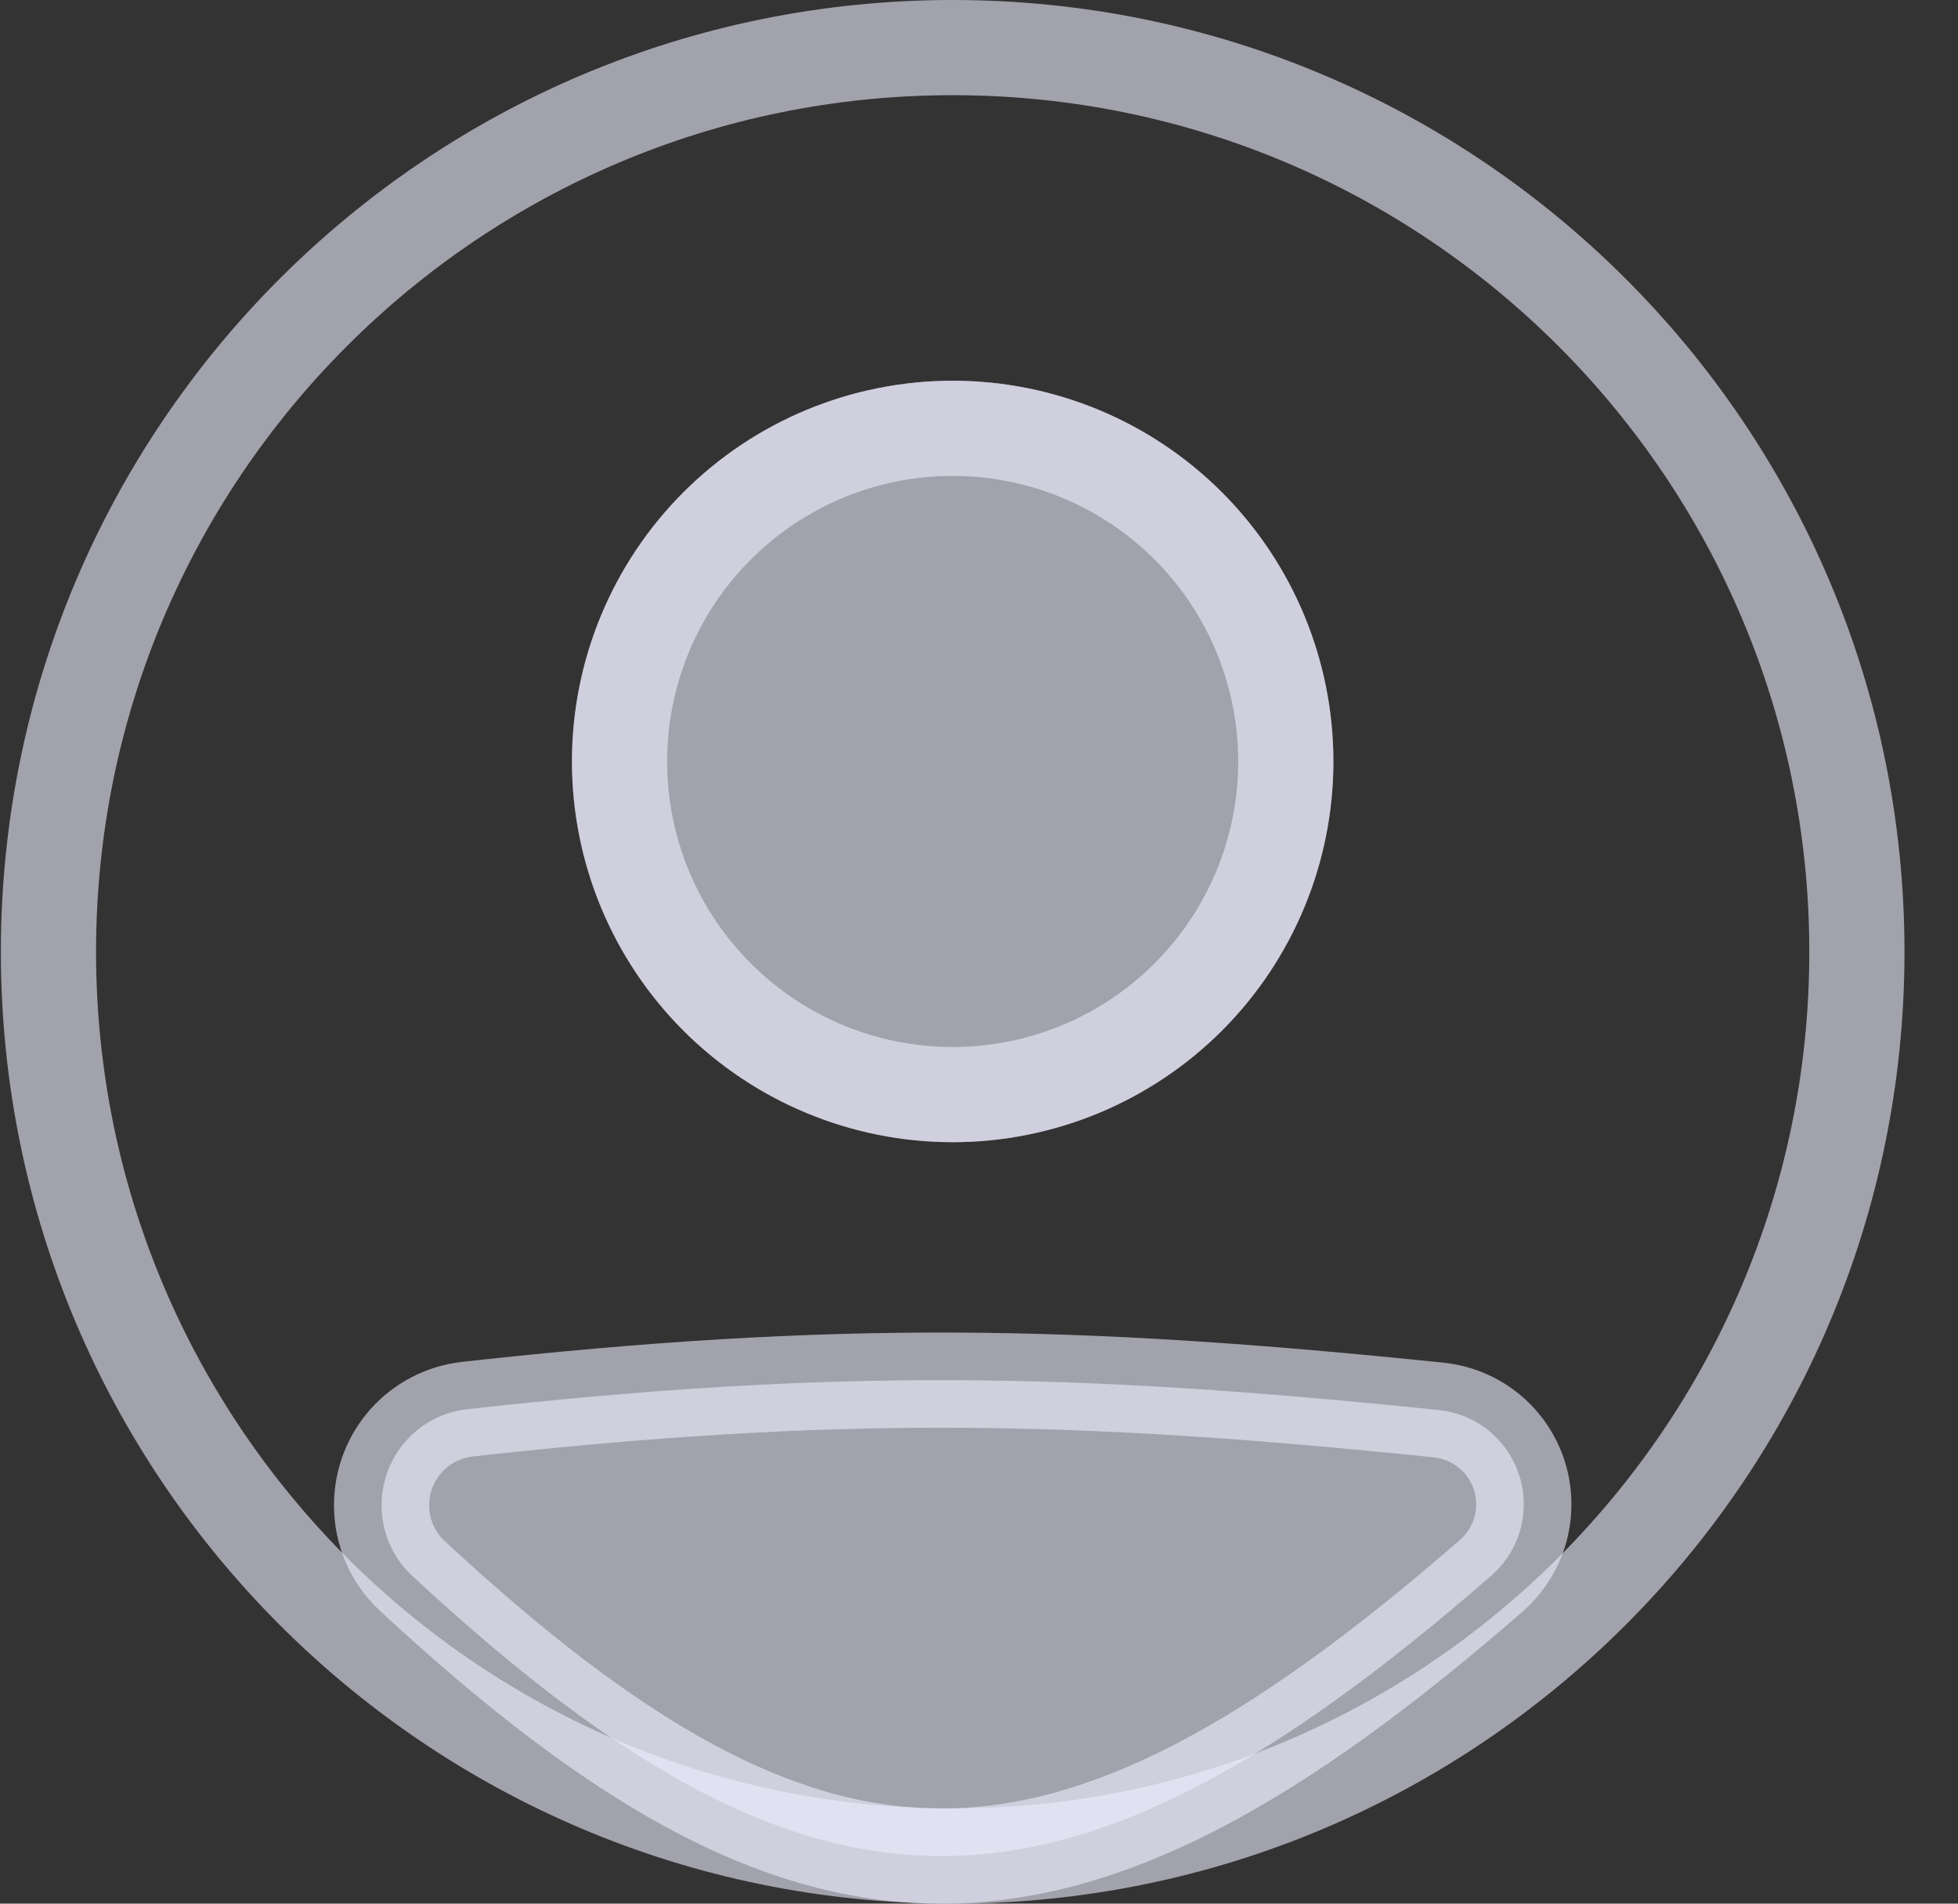 <svg width="36" height="35" viewBox="0 0 36 35" fill="none" xmlns="http://www.w3.org/2000/svg">
<rect x="0" y="0" width="36" height="35" fill="#333333" stroke="none"/>
<path fill-rule="evenodd" clip-rule="evenodd" d="M17.516 33.25C26.214 33.25 33.266 26.198 33.266 17.5C33.266 8.802 26.214 1.75 17.516 1.75C8.817 1.75 1.766 8.802 1.766 17.5C1.766 26.198 8.817 33.25 17.516 33.25ZM17.516 35C27.181 35 35.016 27.165 35.016 17.5C35.016 7.835 27.181 0 17.516 0C7.851 0 0.016 7.835 0.016 17.5C0.016 27.165 7.851 35 17.516 35Z" fill="#EDEDFF" fill-opacity="0.6"/>
<path d="M7.016 27.676C7.016 26.772 7.691 26.008 8.591 25.909C15.341 25.161 19.721 25.229 26.457 25.925C26.793 25.96 27.112 26.093 27.374 26.306C27.636 26.52 27.831 26.805 27.934 27.128C28.036 27.45 28.043 27.795 27.953 28.121C27.863 28.447 27.68 28.739 27.426 28.963C19.477 35.892 14.934 35.797 7.576 28.97C7.217 28.638 7.016 28.164 7.016 27.676Z" fill="#EDEDFF" fill-opacity="0.6"/>
<path fill-rule="evenodd" clip-rule="evenodd" d="M26.366 26.795C19.684 26.104 15.368 26.039 8.686 26.779C8.466 26.804 8.264 26.91 8.117 27.076C7.97 27.242 7.89 27.456 7.891 27.677C7.891 27.928 7.995 28.165 8.171 28.329C11.818 31.712 14.581 33.241 17.282 33.25C19.993 33.26 22.905 31.744 26.851 28.305C26.977 28.193 27.067 28.047 27.111 27.886C27.155 27.724 27.151 27.552 27.1 27.393C27.049 27.233 26.952 27.091 26.822 26.986C26.692 26.88 26.533 26.813 26.366 26.795ZM8.495 25.039C15.316 24.284 19.759 24.352 26.548 25.055C27.054 25.108 27.533 25.307 27.928 25.628C28.322 25.949 28.615 26.379 28.769 26.863C28.923 27.348 28.933 27.868 28.797 28.358C28.66 28.848 28.384 29.288 28.002 29.623C23.999 33.113 20.665 35.013 17.277 35C13.879 34.988 10.693 33.055 6.982 29.612C6.716 29.364 6.504 29.065 6.36 28.732C6.215 28.399 6.14 28.04 6.141 27.677C6.14 27.024 6.379 26.394 6.813 25.907C7.248 25.421 7.846 25.112 8.495 25.039Z" fill="#EDEDFF" fill-opacity="0.6"/>
<path d="M24.516 14C24.516 15.857 23.778 17.637 22.466 18.95C21.153 20.262 19.372 21 17.516 21C15.659 21 13.879 20.262 12.566 18.95C11.253 17.637 10.516 15.857 10.516 14C10.516 12.143 11.253 10.363 12.566 9.05C13.879 7.737 15.659 7 17.516 7C19.372 7 21.153 7.737 22.466 9.05C23.778 10.363 24.516 12.143 24.516 14Z" fill="#EDEDFF" fill-opacity="0.6"/>
<path fill-rule="evenodd" clip-rule="evenodd" d="M17.516 19.25C18.908 19.25 20.244 18.697 21.228 17.712C22.213 16.728 22.766 15.392 22.766 14C22.766 12.608 22.213 11.272 21.228 10.288C20.244 9.303 18.908 8.75 17.516 8.75C16.123 8.75 14.788 9.303 13.804 10.288C12.819 11.272 12.266 12.608 12.266 14C12.266 15.392 12.819 16.728 13.804 17.712C14.788 18.697 16.123 19.25 17.516 19.25ZM17.516 21C19.372 21 21.153 20.262 22.466 18.95C23.778 17.637 24.516 15.857 24.516 14C24.516 12.143 23.778 10.363 22.466 9.05C21.153 7.737 19.372 7 17.516 7C15.659 7 13.879 7.737 12.566 9.05C11.253 10.363 10.516 12.143 10.516 14C10.516 15.857 11.253 17.637 12.566 18.95C13.879 20.262 15.659 21 17.516 21Z" fill="#EDEDFF" fill-opacity="0.6"/>
</svg>
